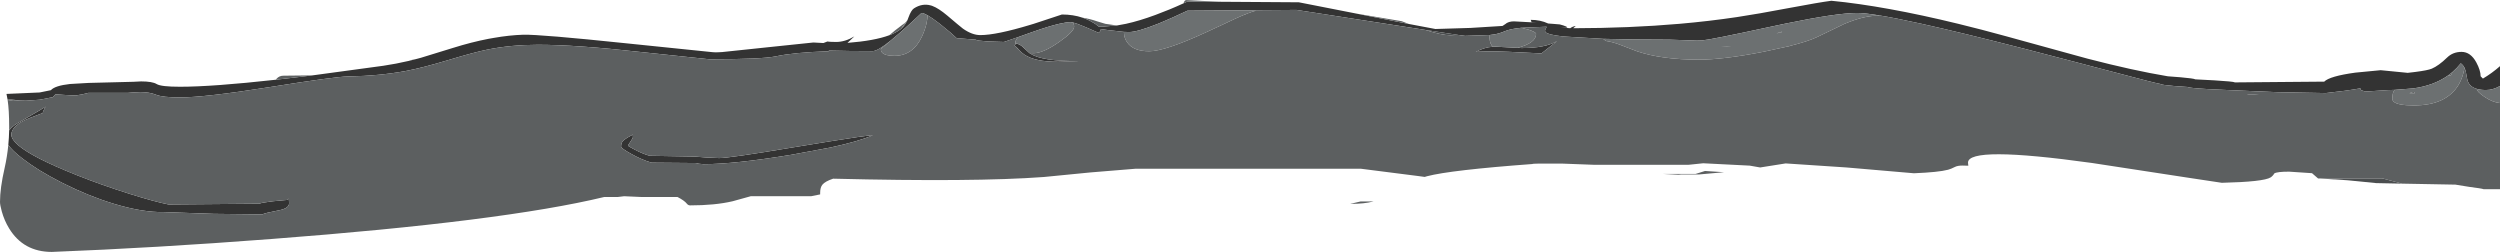 <?xml version="1.0" encoding="UTF-8" standalone="no"?>
<svg xmlns:ffdec="https://www.free-decompiler.com/flash" xmlns:xlink="http://www.w3.org/1999/xlink" ffdec:objectType="frame" height="165.1px" width="1638.4px" xmlns="http://www.w3.org/2000/svg">
  <g transform="matrix(1.0, 0.0, 0.0, 1.0, -2.0, -16.4)">
    <use ffdec:characterId="1749" height="165.1" transform="matrix(1.0, 0.0, 0.0, 1.0, 2.0, 16.4)" width="1638.4" xlink:href="#shape0"/>
  </g>
  <defs>
    <g id="shape0" transform="matrix(1.0, 0.0, 0.0, 1.0, -2.0, -16.4)">
      <path d="M925.25 32.1 L942.7 35.4 965.75 34.7 986.7 33.4 988.8 32.0 989.15 31.7 Q991.15 30.4 994.2 30.4 L1009.05 31.2 1005.7 30.9 1005.2 29.4 Q1011.5 29.4 1016.6 31.8 L1019.35 32.0 1024.2 32.4 1026.5 33.05 Q1028.9 33.8 1029.2 34.4 1028.7 34.65 1024.9 34.4 L1031.05 34.9 Q1032.65 33.7 1034.7 33.4 L1033.0 34.9 Q1069.85 34.85 1102.75 32.0 1122.2 30.3 1140.3 27.6 1153.7 25.6 1174.75 21.6 1193.85 18.0 1202.2 16.9 1237.4 20.3 1285.35 32.0 1300.55 35.7 1317.05 40.25 L1328.3 43.35 1362.3 52.7 1370.15 54.85 Q1399.95 62.6 1422.7 66.4 L1431.15 67.05 Q1439.75 67.8 1440.7 68.4 L1453.15 69.05 Q1465.75 69.8 1466.7 70.4 L1525.2 69.9 Q1528.8 66.3 1545.6 64.0 L1562.2 62.4 1579.0 64.05 1579.85 64.15 1584.9 63.55 Q1593.1 62.5 1595.7 61.4 1600.25 59.45 1605.75 54.1 1609.55 50.4 1615.2 50.4 1621.15 50.4 1624.9 57.35 1627.7 62.55 1627.7 66.4 L1629.2 67.9 Q1635.2 64.35 1640.4 59.75 L1640.4 72.75 Q1635.75 75.4 1631.2 75.4 1627.7 75.4 1625.2 74.65 1620.15 73.2 1619.0 68.7 L1617.9 62.95 1617.15 60.85 Q1616.25 59.0 1614.7 57.9 1612.2 61.05 1609.25 63.6 L1606.25 65.95 Q1596.9 72.55 1583.45 74.35 L1571.3 75.3 1566.9 75.45 1552.2 76.4 1549.5 75.55 Q1549.1 75.25 1548.9 74.3 L1548.85 74.3 Q1539.4 76.0 1526.2 77.4 L1494.35 76.8 1461.7 75.4 1449.1 74.8 Q1436.35 74.05 1435.7 73.4 L1427.1 72.8 Q1418.35 72.05 1417.7 71.4 1415.55 71.15 1387.45 63.7 L1362.3 57.1 1328.3 48.25 1326.5 47.8 Q1286.9 37.65 1261.35 32.0 1243.95 28.15 1233.05 26.4 1223.8 24.9 1219.2 24.9 1205.85 24.9 1171.5 32.0 L1160.2 34.4 Q1123.25 42.4 1117.4 42.9 1114.55 43.15 1109.7 42.85 L1096.2 42.4 Q1070.25 42.4 1052.6 41.85 L1026.35 40.3 1025.55 40.9 1026.15 40.25 Q1016.45 39.15 1014.95 37.5 1014.25 36.75 1014.85 35.55 L1015.65 33.9 999.05 34.6 Q991.6 35.35 988.1 36.9 984.65 38.4 981.2 38.95 L978.3 39.35 962.2 39.9 957.35 39.25 936.05 36.0 911.9 32.25 910.3 32.0 851.7 22.9 824.3 23.1 780.2 23.4 Q768.9 28.7 763.15 31.05 L760.85 32.0 Q747.35 37.4 741.95 37.4 L738.6 37.3 728.0 36.1 723.45 35.45 Q723.45 36.9 721.95 37.9 L713.75 34.3 708.0 32.0 705.05 31.1 703.7 30.9 Q700.95 30.9 696.2 32.0 689.4 33.55 678.55 37.4 L669.4 40.65 659.95 43.9 649.2 43.55 Q642.1 43.05 641.45 42.4 L628.95 41.4 Q626.15 38.6 618.95 32.85 L617.9 32.0 Q613.0 28.2 609.95 26.45 607.25 24.9 605.95 24.9 L598.3 32.0 592.3 37.4 585.65 43.05 Q577.15 49.9 573.95 49.9 557.95 49.9 546.1 49.55 L545.25 49.5 545.05 50.0 Q522.35 50.75 510.6 53.3 501.4 55.25 466.95 55.25 L422.1 50.5 Q379.8 45.75 354.55 45.75 337.1 45.75 321.65 48.85 312.9 50.6 295.85 55.75 279.25 60.75 268.3 62.85 250.85 66.15 230.2 66.5 221.35 66.65 178.35 73.55 136.15 80.25 119.95 80.25 108.6 80.25 104.3 78.5 100.0 76.75 93.95 76.75 L89.0 77.0 85.95 77.25 59.95 77.25 56.1 78.2 51.45 79.0 43.95 78.6 38.35 78.2 36.55 80.1 28.0 81.75 18.95 82.4 15.1 82.25 6.9 81.35 6.25 77.95 28.0 77.0 35.35 75.5 Q38.0 72.55 47.85 71.45 L59.95 70.75 89.4 70.0 94.45 69.75 Q101.85 69.75 104.7 71.5 107.55 73.25 119.95 73.25 141.35 73.25 182.75 68.65 L194.4 67.3 206.75 65.8 253.2 59.5 Q261.4 58.3 269.95 56.3 L274.7 55.1 277.9 54.25 298.85 47.8 Q311.0 44.0 322.1 41.85 L325.8 41.2 Q335.8 39.45 344.95 39.15 356.25 38.9 412.6 44.8 L468.1 50.5 471.05 50.75 475.45 50.5 503.95 47.5 535.05 44.25 541.65 44.6 544.2 43.6 546.1 43.8 549.95 43.9 Q555.8 43.9 561.9 40.25 L557.4 44.5 Q575.15 43.1 584.8 39.5 589.25 37.85 592.0 35.7 L592.65 35.2 Q594.2 33.8 595.4 32.0 L596.75 29.5 597.35 27.9 Q599.1 23.1 600.95 21.9 606.4 18.4 611.95 19.95 L612.5 20.1 613.05 20.3 Q617.1 21.8 622.8 26.6 L629.2 32.0 633.05 35.15 Q639.1 39.4 644.45 39.4 655.0 39.4 677.3 32.65 L679.45 32.0 697.95 25.9 Q705.3 25.9 711.5 28.0 713.95 28.85 716.25 30.0 L719.7 32.0 722.0 33.8 723.95 33.9 734.0 33.1 739.95 32.0 Q748.8 30.05 759.2 26.2 768.45 22.8 777.6 18.6 L780.2 17.4 800.9 17.55 853.2 17.9 891.15 25.35 899.65 27.05 924.75 32.0 925.25 32.1 M7.45 111.35 Q7.9 106.65 8.0 101.8 9.8 99.45 13.2 97.3 14.45 96.5 22.0 92.2 L28.0 88.7 31.8 86.3 30.0 90.0 30.2 90.4 28.0 91.25 Q20.4 94.1 18.25 95.15 9.45 99.5 9.45 104.65 9.45 110.9 28.0 120.4 37.65 125.35 52.35 131.2 68.7 137.7 86.65 143.35 103.3 148.6 112.45 150.4 L171.95 149.9 Q173.35 149.2 180.85 148.3 L190.45 147.4 190.95 146.65 Q191.45 146.55 191.45 149.65 191.45 153.0 184.5 154.3 175.3 156.05 173.95 156.9 L142.1 156.55 109.45 155.4 Q95.45 155.65 76.6 149.95 59.95 144.9 42.9 136.3 34.75 132.15 28.0 128.05 21.65 124.1 16.55 120.15 9.95 115.05 7.45 111.35 M980.4 47.05 L982.05 47.0 996.65 47.75 999.2 47.9 Q1014.9 47.9 1022.45 43.3 L1012.2 51.4 990.7 50.35 Q977.3 49.8 969.2 50.4 974.95 47.3 980.4 47.05 M676.6 51.15 L677.1 51.5 Q685.2 56.7 708.95 56.4 L695.45 56.9 Q680.3 56.9 673.35 52.2 671.6 51.05 669.9 49.15 L669.45 48.65 668.1 47.25 666.95 46.4 Q666.95 45.85 667.45 45.45 L667.95 44.9 Q670.55 45.4 672.65 47.5 L676.6 51.15 M546.1 109.0 Q567.95 105.45 574.05 105.0 565.0 109.05 546.1 113.1 L520.5 117.85 Q483.05 124.0 463.05 124.0 L460.0 123.7 458.05 123.25 429.05 123.0 Q422.95 121.3 415.75 117.3 409.05 113.6 409.05 112.5 409.05 110.3 409.95 109.2 411.25 107.5 416.05 105.0 L416.45 104.65 Q416.8 104.6 416.8 106.15 416.8 106.9 415.2 109.2 L413.55 111.75 Q413.55 112.2 418.25 114.6 423.55 117.35 427.8 118.5 L457.05 119.0 464.6 119.6 473.3 120.0 Q480.05 120.0 521.3 113.05 L546.1 109.0" fill="#333333" fill-rule="evenodd" stroke="none"/>
      <path d="M6.9 81.35 L15.1 82.25 10.7 82.4 11.5 82.6 7.5 82.0 7.0 81.9 6.9 81.35 M936.05 36.0 L957.35 39.25 952.45 39.5 Q946.9 39.5 936.05 36.0 M1576.25 136.75 L1559.2 136.4 1540.6 134.55 1522.7 133.4 1521.25 133.4 1521.05 133.25 1563.05 133.25 1576.25 136.75 M1479.45 78.65 L1475.7 78.65 1474.5 78.45 1482.35 78.45 1479.45 78.65" fill="#4b4e4f" fill-rule="evenodd" stroke="none"/>
      <path d="M596.75 29.5 L595.4 32.0 Q594.2 33.8 592.65 35.2 L593.55 33.75 Q594.05 32.9 594.7 32.0 L595.3 31.2 596.75 29.5 M585.65 43.05 L592.3 37.4 598.3 32.0 605.95 24.9 Q607.25 24.9 609.95 26.45 609.75 29.25 609.15 32.0 608.15 36.15 606.25 40.25 600.35 53.0 588.05 53.0 581.95 53.0 580.0 50.75 579.4 50.05 579.3 49.2 L579.3 48.5 584.8 43.85 585.65 43.05 M669.4 40.65 L678.55 37.4 Q689.4 33.55 696.2 32.0 700.95 30.9 703.7 30.9 L705.05 31.1 705.6 32.0 Q705.95 32.85 705.95 33.9 705.95 37.05 696.0 44.0 685.6 51.25 679.45 51.25 L676.6 51.15 672.65 47.5 Q670.55 45.4 667.95 44.9 L667.45 45.45 667.45 45.4 667.45 44.15 Q667.45 42.55 669.4 40.65 M738.6 37.3 L741.95 37.4 Q747.35 37.4 760.85 32.0 L763.15 31.05 Q768.9 28.7 780.2 23.4 L824.3 23.1 824.8 23.5 Q821.0 24.35 811.3 28.75 L804.4 32.0 792.0 37.75 Q765.3 50.0 755.05 50.0 744.65 50.0 740.6 44.0 739.3 42.1 738.8 39.8 L738.55 37.65 738.6 37.3 M978.3 39.35 L981.2 38.95 Q984.65 38.4 988.1 36.9 991.6 35.35 999.05 34.6 L1003.95 35.9 Q1008.7 37.5 1008.7 38.65 1008.7 44.5 996.65 47.75 L982.05 47.0 980.4 47.05 Q979.5 46.25 979.0 45.1 978.2 43.4 978.2 40.5 L978.3 39.35 M1052.6 41.85 Q1070.25 42.4 1096.2 42.4 L1109.7 42.85 Q1114.55 43.15 1117.4 42.9 1123.25 42.4 1160.2 34.4 L1171.5 32.0 Q1205.85 24.9 1219.2 24.9 1223.8 24.9 1233.05 26.4 1233.35 26.55 1233.45 26.75 1224.3 26.35 1210.85 32.0 1196.95 38.7 1192.7 40.75 1186.85 43.55 1174.8 46.55 L1174.55 46.7 1173.45 46.9 1157.85 50.3 Q1131.4 55.5 1115.45 55.5 1091.15 55.5 1075.1 50.1 L1064.3 45.95 Q1058.75 43.8 1054.45 43.25 L1052.6 41.85 M1571.3 75.3 L1583.45 74.35 Q1596.9 72.55 1606.25 65.95 L1608.2 65.75 1609.25 63.6 Q1612.2 61.05 1614.7 57.9 1616.25 59.0 1617.15 60.85 1616.15 66.85 1613.5 71.55 1605.45 85.5 1583.95 85.5 1573.45 85.5 1570.75 83.05 1569.85 82.25 1569.8 81.1 L1569.95 79.65 Q1569.95 77.2 1571.3 75.3 M1625.2 74.65 Q1627.7 75.4 1631.2 75.4 1635.75 75.4 1640.4 72.75 L1640.4 83.95 Q1635.55 83.45 1630.45 80.0 1625.2 76.5 1625.2 74.65 M1584.7 77.5 Q1583.95 76.4 1583.2 76.75 L1580.95 77.5 1584.7 77.5 M1169.45 37.25 L1166.2 38.25 Q1169.3 37.9 1169.95 37.25 L1169.45 37.25 M1130.0 47.15 L1136.8 46.75 1133.95 46.75 1130.0 47.15 M669.9 49.15 L668.5 47.85 668.1 47.25 669.45 48.65 669.9 49.15" fill="#6c7071" fill-rule="evenodd" stroke="none"/>
      <path d="M925.25 32.1 L924.75 32.0 899.65 27.05 891.15 25.35 910.25 28.55 920.65 30.3 925.0 32.0 925.25 32.1 M800.9 17.55 L780.2 17.4 777.6 18.6 777.8 18.1 Q778.3 16.65 779.3 16.45 L800.9 17.55 M734.0 33.1 L723.95 33.9 722.0 33.8 719.7 32.0 716.25 30.0 Q713.95 28.85 711.5 28.0 716.05 28.65 721.05 30.4 L726.4 32.0 734.0 33.1 M592.65 35.2 L592.0 35.7 Q589.25 37.85 584.8 39.5 587.85 36.75 594.25 32.0 L595.3 31.2 594.7 32.0 Q594.05 32.9 593.55 33.75 L592.65 35.2 M475.45 50.5 L471.05 50.75 468.1 50.5 475.45 50.5 M274.7 55.1 L269.95 56.3 Q271.45 55.65 274.1 55.2 L274.7 55.1 M206.75 65.8 L194.4 67.3 182.75 68.65 183.25 68.0 Q185.05 65.95 187.95 66.0 L206.75 65.8 M15.1 82.25 L18.95 82.4 28.0 81.75 36.55 80.1 38.35 78.2 43.95 78.6 51.45 79.0 56.1 78.2 59.95 77.25 85.95 77.25 89.0 77.0 93.95 76.75 Q100.0 76.75 104.3 78.5 108.6 80.25 119.95 80.25 136.15 80.25 178.35 73.55 221.35 66.65 230.2 66.5 250.85 66.15 268.3 62.85 279.25 60.75 295.85 55.75 312.9 50.6 321.65 48.85 337.1 45.75 354.55 45.75 379.8 45.75 422.1 50.5 L466.95 55.25 Q501.4 55.25 510.6 53.3 522.35 50.75 545.05 50.0 L545.25 49.5 546.1 49.55 Q557.95 49.9 573.95 49.9 577.15 49.9 585.65 43.05 L584.8 43.85 579.3 48.5 579.3 49.2 Q579.4 50.05 580.0 50.75 581.95 53.0 588.05 53.0 600.35 53.0 606.25 40.25 608.15 36.15 609.15 32.0 609.75 29.25 609.95 26.45 613.0 28.2 617.9 32.0 L618.95 32.85 Q626.15 38.6 628.95 41.4 L641.45 42.4 Q642.1 43.05 649.2 43.55 L659.95 43.9 669.4 40.65 Q667.45 42.55 667.45 44.15 L667.45 45.4 667.45 45.45 Q666.95 45.85 666.95 46.4 L668.1 47.25 668.5 47.85 669.9 49.15 Q671.6 51.05 673.35 52.2 680.3 56.9 695.45 56.9 L708.95 56.4 Q685.2 56.7 677.1 51.5 L676.6 51.15 679.45 51.25 Q685.6 51.25 696.0 44.0 705.95 37.05 705.95 33.9 705.95 32.85 705.6 32.0 L705.05 31.1 708.0 32.0 713.75 34.3 721.95 37.9 Q723.45 36.9 723.45 35.45 L728.0 36.1 738.6 37.3 738.55 37.65 738.8 39.8 Q739.3 42.1 740.6 44.0 744.65 50.0 755.05 50.0 765.3 50.0 792.0 37.75 L804.4 32.0 811.3 28.75 Q821.0 24.35 824.8 23.5 L824.3 23.1 851.7 22.9 910.3 32.0 911.9 32.25 936.05 36.0 Q946.9 39.5 952.45 39.5 L957.35 39.25 962.2 39.9 978.3 39.35 978.2 40.5 Q978.2 43.4 979.0 45.1 979.5 46.25 980.4 47.05 974.95 47.3 969.2 50.4 977.3 49.8 990.7 50.35 L1012.2 51.4 1022.45 43.3 Q1014.9 47.9 999.2 47.9 L996.65 47.75 Q1008.7 44.5 1008.7 38.65 1008.7 37.5 1003.95 35.9 L999.05 34.6 1015.65 33.9 1014.85 35.55 Q1014.25 36.75 1014.95 37.5 1016.45 39.15 1026.15 40.25 L1025.55 40.9 1026.35 40.3 1052.6 41.85 1054.45 43.25 Q1058.75 43.8 1064.3 45.95 L1075.1 50.1 Q1091.15 55.5 1115.45 55.5 1131.4 55.5 1157.85 50.3 L1173.45 46.9 1174.55 46.7 1174.8 46.55 Q1186.85 43.55 1192.7 40.75 1196.95 38.7 1210.85 32.0 1224.3 26.35 1233.45 26.75 1233.35 26.55 1233.05 26.4 1243.95 28.15 1261.35 32.0 1286.9 37.65 1326.5 47.8 L1328.3 48.25 1362.3 57.1 1387.45 63.7 Q1415.55 71.15 1417.7 71.4 1418.35 72.05 1427.1 72.8 L1435.7 73.4 Q1436.35 74.05 1449.1 74.8 L1461.7 75.4 1494.35 76.8 1526.2 77.4 Q1539.4 76.0 1548.85 74.3 L1548.9 74.3 Q1549.1 75.25 1549.5 75.55 L1552.2 76.4 1566.9 75.45 1571.3 75.3 Q1569.95 77.2 1569.95 79.65 L1569.8 81.1 Q1569.85 82.25 1570.75 83.05 1573.45 85.5 1583.95 85.5 1605.45 85.5 1613.5 71.55 1616.15 66.85 1617.15 60.85 L1617.9 62.95 1619.0 68.7 Q1620.15 73.2 1625.2 74.65 1625.2 76.5 1630.45 80.0 1635.55 83.45 1640.4 83.95 L1640.4 140.4 1629.7 140.4 Q1628.45 139.9 1620.45 138.9 L1611.2 137.4 1576.25 136.75 1563.05 133.25 1521.05 133.25 1517.2 129.9 1502.2 128.9 Q1494.3 128.9 1492.5 130.05 1491.55 131.7 1490.1 132.65 1485.55 135.55 1458.1 136.2 L1436.25 132.9 1372.95 123.2 Q1291.75 111.9 1291.75 123.0 L1291.95 125.0 1288.2 124.9 Q1285.0 124.9 1283.3 125.75 1280.45 127.2 1278.65 127.65 1272.4 129.3 1256.3 129.95 L1212.15 126.15 1172.25 123.5 1155.55 126.15 1148.7 124.95 1118.2 123.4 1109.6 124.3 1108.5 124.4 1046.7 124.4 1025.35 123.6 Q1006.2 123.45 1006.2 123.9 952.7 127.85 937.2 131.9 L935.7 132.35 931.3 131.75 894.0 127.0 746.0 127.0 716.65 129.4 686.1 132.4 Q640.4 135.8 548.0 133.5 542.75 135.25 540.95 137.45 539.5 139.25 539.5 142.75 L539.5 143.8 533.55 145.0 494.0 145.0 482.1 148.3 Q470.55 151.0 454.25 151.0 453.0 151.0 452.1 149.85 450.55 147.85 446.0 145.5 L422.3 145.5 411.0 145.0 406.9 145.5 398.0 145.5 Q331.75 161.5 179.6 173.05 103.0 178.9 36.0 181.5 17.35 181.5 7.95 166.05 4.85 161.0 3.15 154.9 2.0 150.7 2.0 148.75 2.0 139.75 5.0 126.65 6.7 119.15 7.45 111.35 9.95 115.05 16.55 120.15 21.65 124.1 28.0 128.05 34.75 132.15 42.9 136.3 59.95 144.9 76.6 149.95 95.45 155.65 109.45 155.4 L142.1 156.55 173.95 156.9 Q175.3 156.05 184.5 154.3 191.45 153.0 191.45 149.65 191.45 146.55 190.95 146.65 L190.45 147.4 180.85 148.3 Q173.35 149.2 171.95 149.9 L112.45 150.4 Q103.3 148.6 86.65 143.35 68.7 137.7 52.35 131.2 37.65 125.35 28.0 120.4 9.45 110.9 9.45 104.65 9.45 99.5 18.25 95.15 20.4 94.1 28.0 91.25 L30.2 90.4 30.0 90.0 31.8 86.3 28.0 88.7 22.0 92.2 Q14.45 96.5 13.2 97.3 9.8 99.45 8.0 101.8 L8.0 99.25 Q8.0 88.65 7.0 81.9 L7.5 82.0 11.5 82.6 10.7 82.4 15.1 82.25 M1606.25 65.95 L1609.25 63.6 1608.2 65.75 1606.25 65.95 M1584.7 77.5 L1580.95 77.5 1583.2 76.75 Q1583.95 76.4 1584.7 77.5 M1479.45 78.65 L1482.35 78.45 1474.5 78.45 1475.7 78.65 1479.45 78.65 M1130.0 47.15 L1133.95 46.75 1136.8 46.75 1130.0 47.15 M1169.45 37.25 L1169.95 37.25 Q1169.3 37.9 1166.2 38.25 L1169.45 37.25 M1102.0 130.9 L1091.9 130.4 1113.2 130.4 1119.4 128.45 1131.75 129.25 1132.0 129.25 1115.25 130.75 1103.7 130.75 1102.0 130.9 M886.9 150.0 L893.6 148.45 902.1 148.4 901.75 148.5 Q896.05 150.0 887.55 150.0 L886.9 150.0 M546.1 109.0 L521.3 113.05 Q480.05 120.0 473.3 120.0 L464.6 119.6 457.05 119.0 427.8 118.5 Q423.55 117.35 418.25 114.6 413.55 112.2 413.55 111.75 L415.2 109.2 Q416.8 106.9 416.8 106.15 416.8 104.6 416.45 104.65 L416.05 105.0 Q411.25 107.5 409.95 109.2 409.05 110.3 409.05 112.5 409.05 113.6 415.75 117.3 422.95 121.3 429.05 123.0 L458.05 123.25 460.0 123.7 463.05 124.0 Q483.05 124.0 520.5 117.85 L546.1 113.1 Q565.0 109.05 574.05 105.0 567.95 105.45 546.1 109.0" fill="#5c5f60" fill-rule="evenodd" stroke="none"/>
    </g>
  </defs>
</svg>
